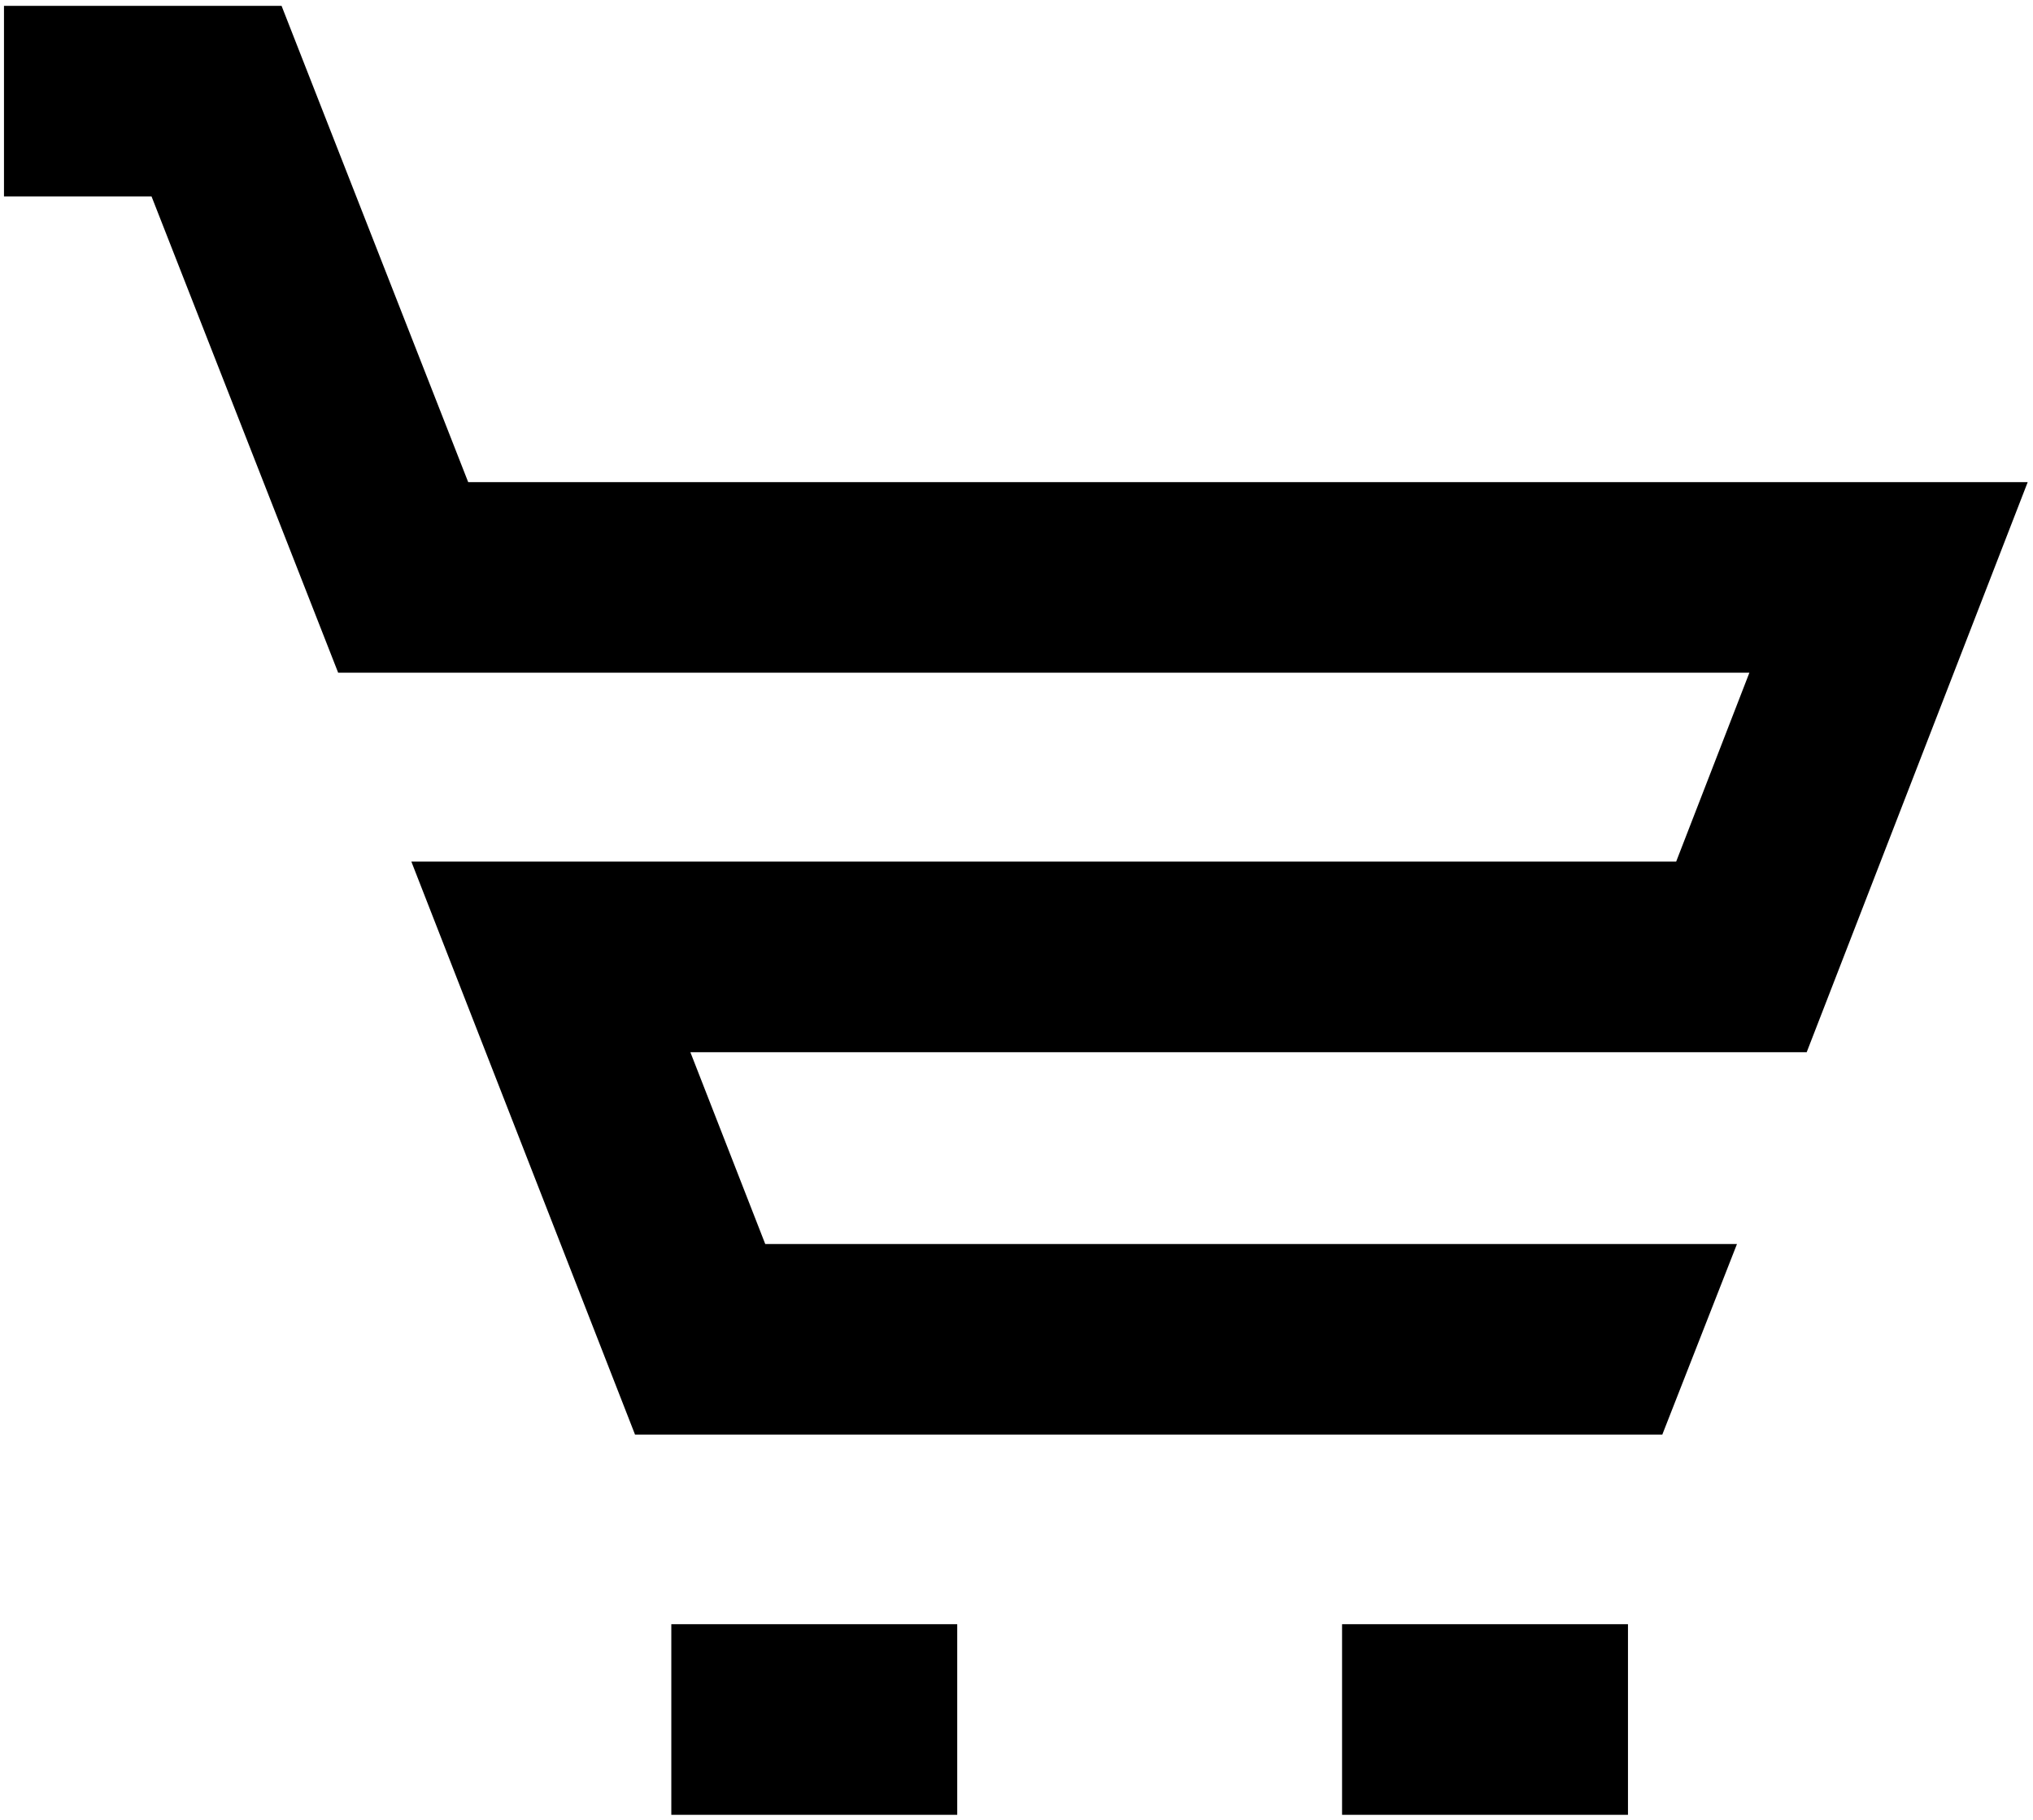 <?xml version="1.0" encoding="UTF-8"?>
<!-- Generated by Pixelmator Pro 3.5.6 -->
<svg width="334" height="299" viewBox="0 0 334 299" xmlns="http://www.w3.org/2000/svg">
    <g id="Group">
        <path id="Path" fill="#000000" stroke="none" d="M 220.487 298.145 L 267.459 298.145 L 267.459 266.83 L 220.487 266.83 L 220.487 298.145 Z"/>
        <path id="path1" fill="#000000" stroke="none" d="M 110.29 298.145 L 157.262 298.145 L 157.262 266.83 L 110.29 266.83 L 110.29 298.145 Z"/>
        <path id="path2" fill="#000000" stroke="none" d="M 333.131 79.203 L 76.918 79.203 L 46.258 0.958 L 0.655 0.958 L 0.655 32.273 L 24.897 32.273 L 55.558 110.517 L 287.405 110.517 L 275.376 141.545 L 67.58 141.545 L 104.331 235.688 L 273.096 235.688 L 285.366 204.373 L 125.722 204.373 L 113.42 172.86 L 296.82 172.86 L 333.131 79.203 Z"/>
    </g>
</svg>
